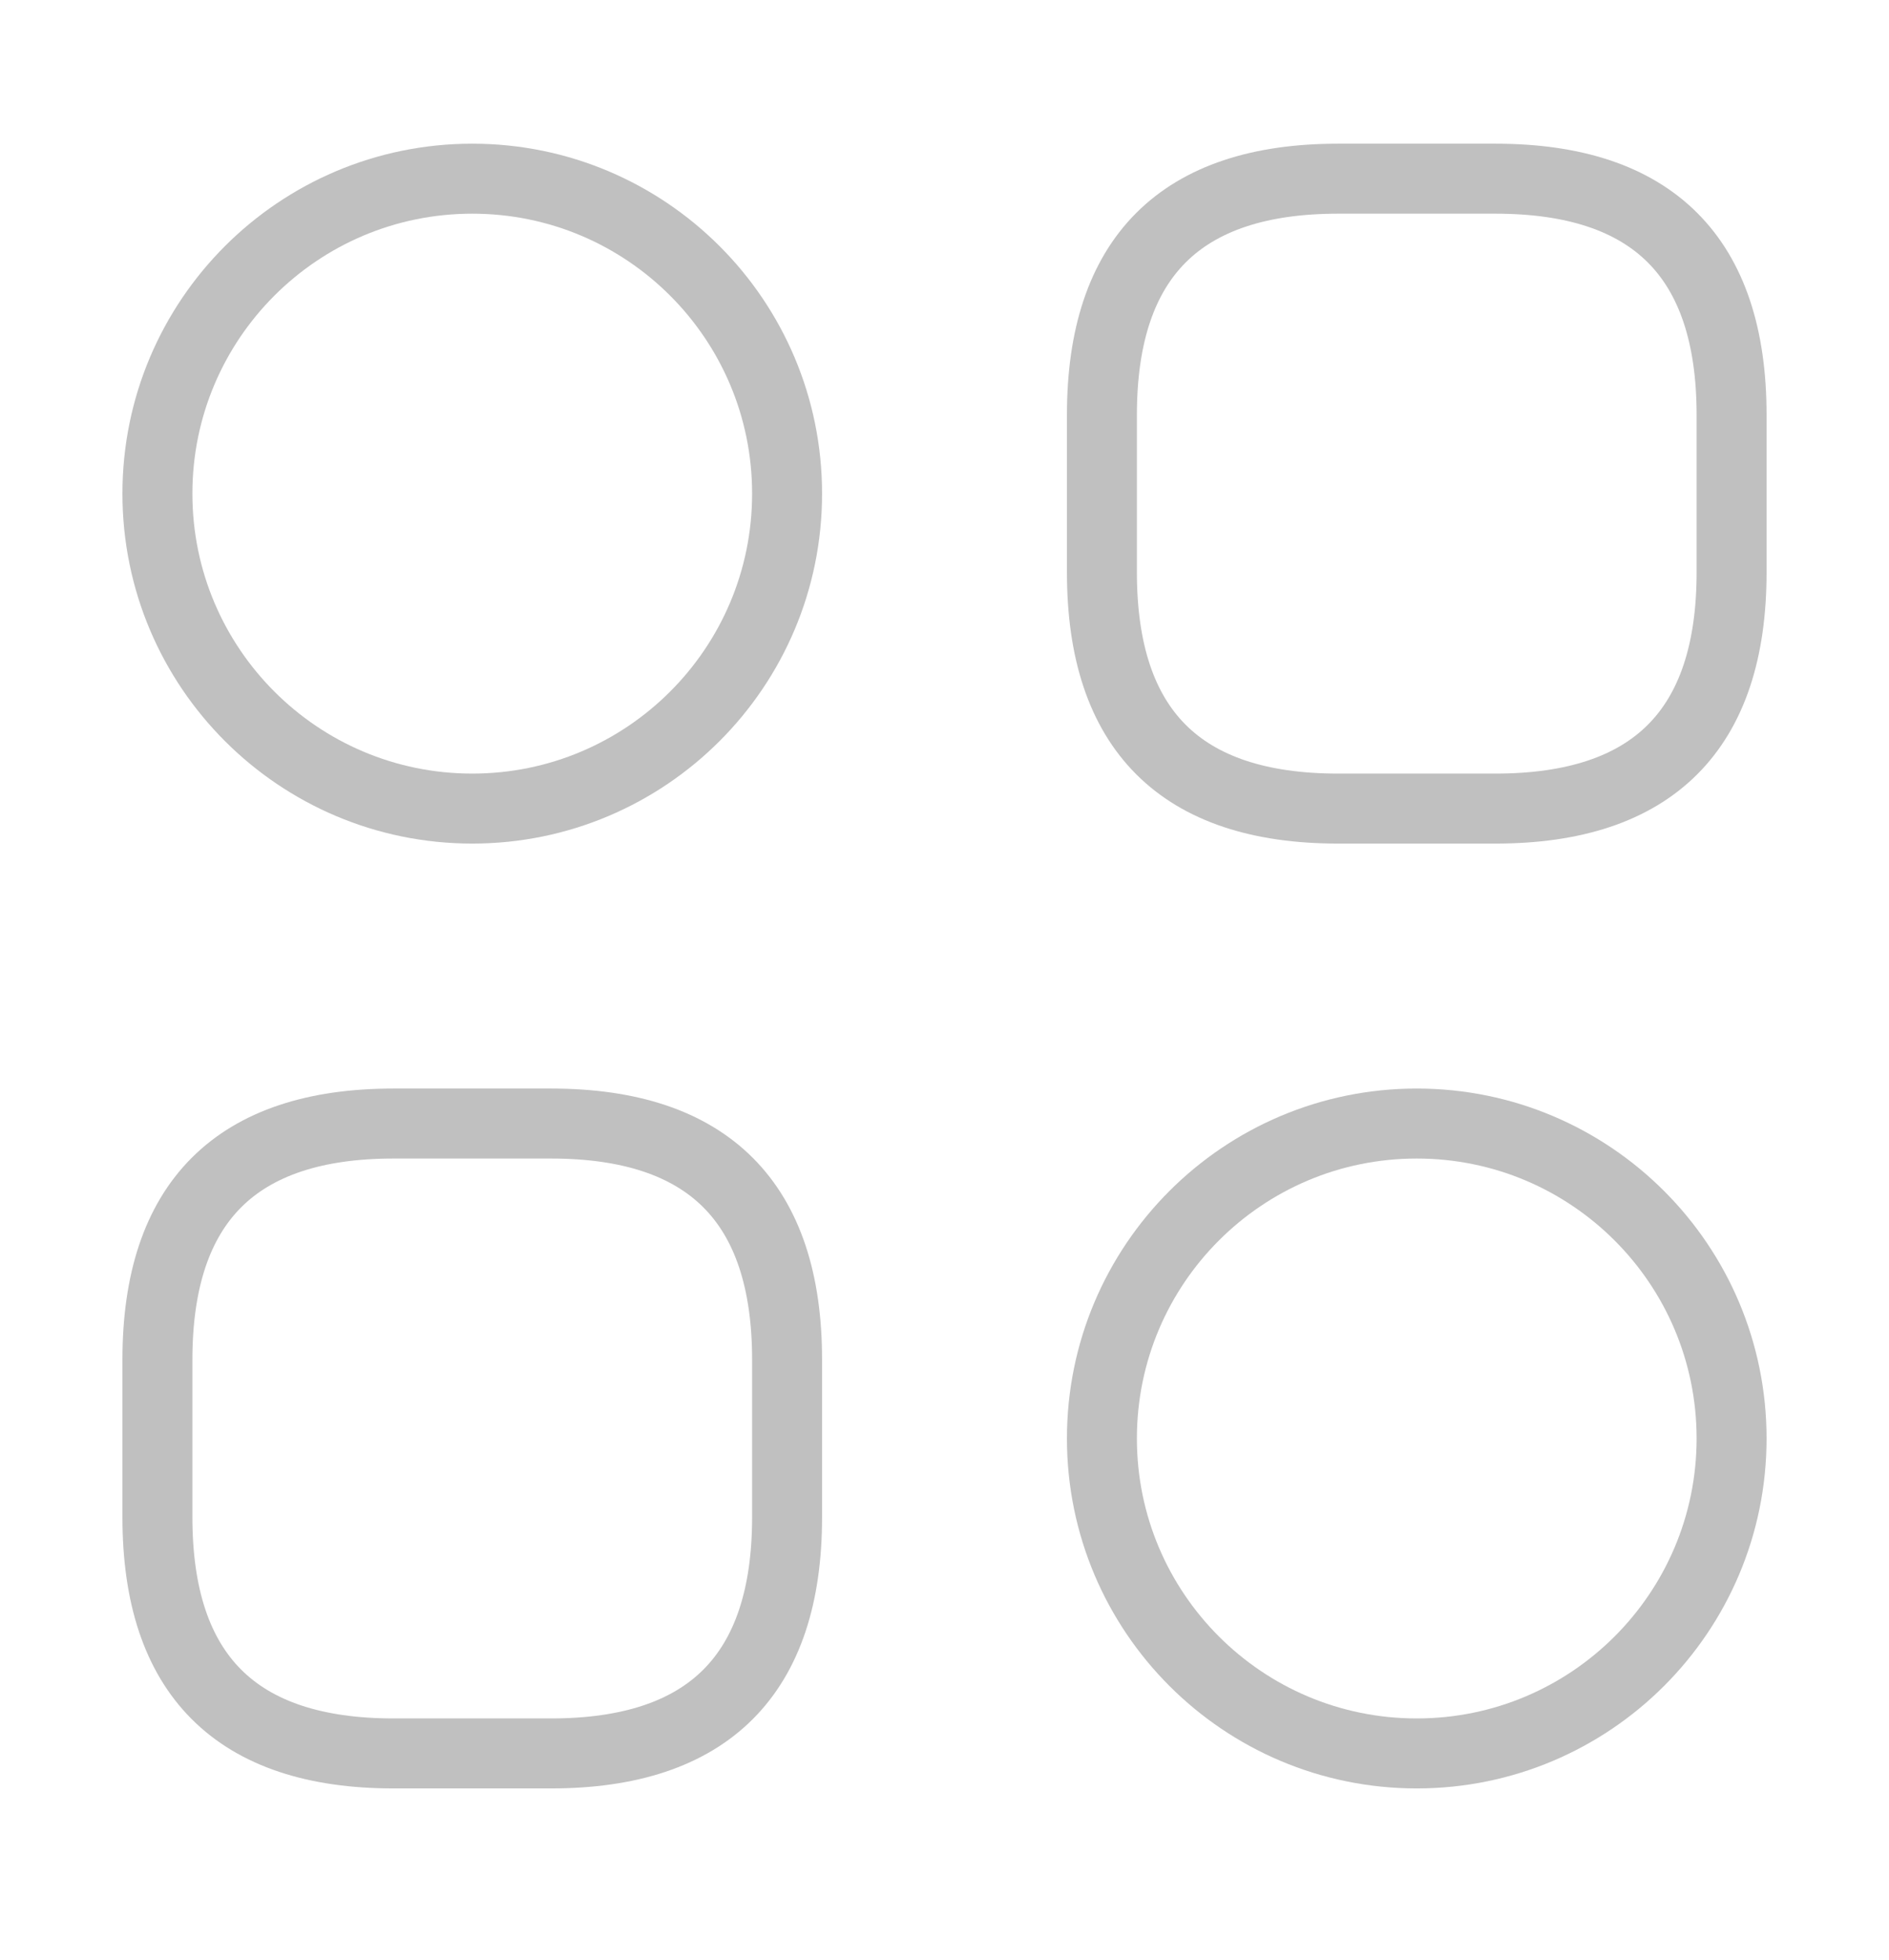 <svg width="27" height="28" viewBox="0 0 27 28" fill="none" xmlns="http://www.w3.org/2000/svg">
<path d="M19.125 11.553H21.375C23.625 11.553 24.75 10.428 24.75 8.178V5.928C24.75 3.678 23.625 2.553 21.375 2.553H19.125C16.875 2.553 15.75 3.678 15.75 5.928V8.178C15.75 10.428 16.875 11.553 19.125 11.553Z" stroke="#C0C0C0" strokeWidth="2" strokeMiterlimit="10" strokeLinecap="round" strokeLinejoin="round"/>
<path d="M5.625 25.053H7.875C10.125 25.053 11.25 23.928 11.25 21.678V19.428C11.25 17.178 10.125 16.053 7.875 16.053H5.625C3.375 16.053 2.25 17.178 2.25 19.428V21.678C2.25 23.928 3.375 25.053 5.625 25.053Z" stroke="#C0C0C0" strokeWidth="2" strokeMiterlimit="10" strokeLinecap="round" strokeLinejoin="round"/>
<path d="M6.75 11.553C9.235 11.553 11.25 9.538 11.25 7.053C11.25 4.567 9.235 2.553 6.75 2.553C4.265 2.553 2.25 4.567 2.25 7.053C2.25 9.538 4.265 11.553 6.75 11.553Z" stroke="#C0C0C0" strokeWidth="2" strokeMiterlimit="10" strokeLinecap="round" strokeLinejoin="round"/>
<path d="M20.25 25.053C22.735 25.053 24.75 23.038 24.75 20.553C24.75 18.067 22.735 16.053 20.25 16.053C17.765 16.053 15.75 18.067 15.75 20.553C15.75 23.038 17.765 25.053 20.25 25.053Z" stroke="#C0C0C0" strokeWidth="2" strokeMiterlimit="10" strokeLinecap="round" strokeLinejoin="round"/>
</svg>
